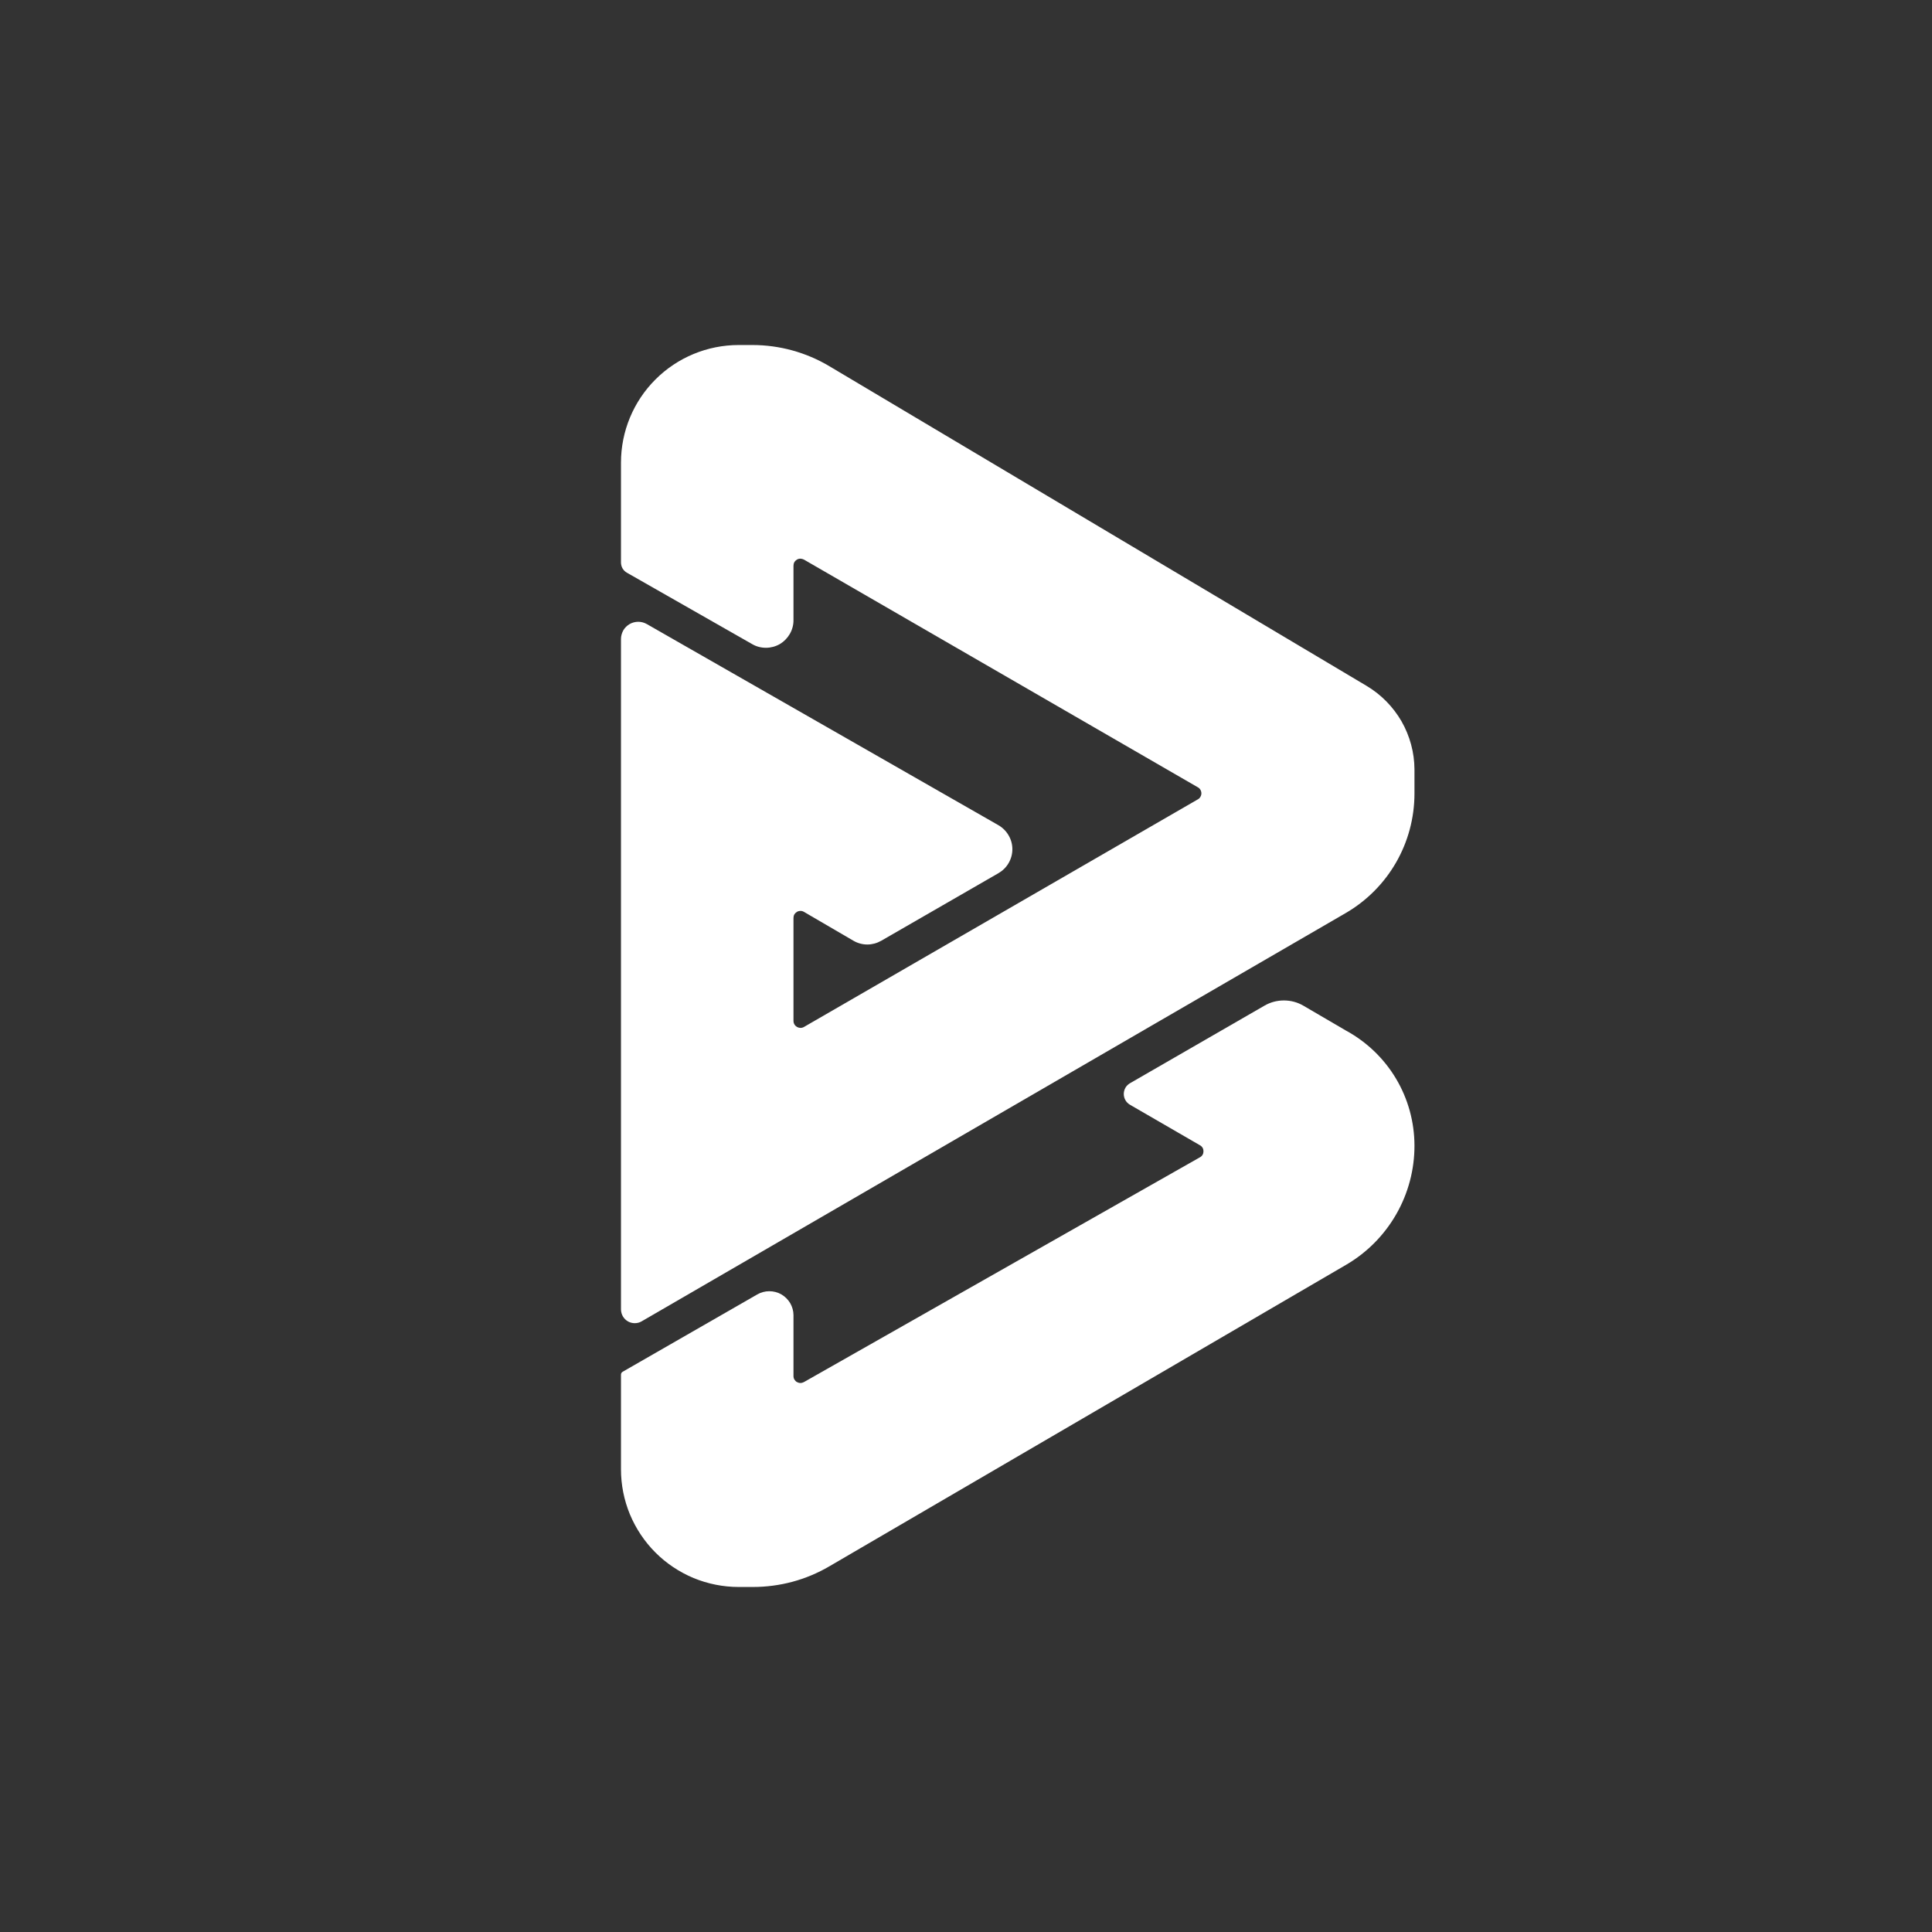 <svg width="24" height="24" viewBox="0 0 24 24" fill="none" xmlns="http://www.w3.org/2000/svg">
<rect x="0" y="0" width="24" height="24" fill="#333333" stroke="none"/>
<path d="M7.787 7.114C7.765 7.102 7.747 7.083 7.734 7.062C7.721 7.04 7.715 7.015 7.714 6.99V5.747C7.714 5.359 7.868 4.988 8.142 4.714C8.416 4.44 8.788 4.286 9.176 4.286H9.347C9.681 4.286 10.011 4.376 10.299 4.547L16.976 8.52C17.156 8.627 17.305 8.779 17.41 8.96C17.514 9.142 17.57 9.348 17.571 9.557V9.857C17.571 10.47 17.246 11.036 16.714 11.344L7.971 16.414C7.946 16.429 7.916 16.437 7.886 16.437C7.856 16.437 7.827 16.43 7.801 16.415C7.775 16.4 7.753 16.379 7.738 16.353C7.723 16.328 7.715 16.298 7.714 16.268V7.937C7.714 7.9 7.725 7.863 7.743 7.83C7.762 7.798 7.789 7.771 7.822 7.752C7.854 7.734 7.891 7.724 7.929 7.724C7.966 7.724 8.003 7.734 8.036 7.753L12.403 10.251C12.455 10.281 12.499 10.325 12.529 10.377C12.56 10.429 12.576 10.489 12.576 10.549C12.576 10.61 12.56 10.669 12.529 10.722C12.499 10.774 12.455 10.817 12.403 10.847L10.946 11.687C10.893 11.717 10.834 11.733 10.774 11.733C10.714 11.733 10.655 11.717 10.603 11.687L9.986 11.327C9.972 11.319 9.957 11.315 9.942 11.316C9.927 11.316 9.912 11.32 9.899 11.328C9.886 11.336 9.875 11.347 9.867 11.36C9.86 11.374 9.857 11.389 9.857 11.404V12.681C9.857 12.75 9.93 12.789 9.986 12.758L14.88 9.93C14.893 9.923 14.905 9.912 14.912 9.898C14.92 9.885 14.924 9.87 14.924 9.855C14.924 9.84 14.92 9.825 14.912 9.811C14.905 9.798 14.893 9.787 14.88 9.78L9.986 6.951C9.972 6.944 9.957 6.94 9.942 6.94C9.927 6.94 9.912 6.944 9.899 6.952C9.886 6.96 9.875 6.971 9.867 6.985C9.86 6.998 9.857 7.013 9.857 7.029V7.701C9.858 7.762 9.842 7.821 9.812 7.874C9.782 7.926 9.739 7.97 9.687 8.001C9.635 8.031 9.575 8.047 9.515 8.047C9.455 8.047 9.395 8.032 9.343 8.001L7.787 7.114Z" fill="white"/>
<path d="M7.736 17.04C7.728 17.044 7.722 17.05 7.718 17.058C7.715 17.066 7.713 17.074 7.714 17.083V18.253C7.714 18.445 7.752 18.635 7.825 18.812C7.899 18.989 8.007 19.151 8.142 19.286C8.278 19.422 8.439 19.529 8.616 19.603C8.794 19.676 8.984 19.714 9.176 19.714H9.351C9.686 19.714 10.011 19.628 10.303 19.457L16.723 15.711C16.982 15.56 17.196 15.343 17.345 15.083C17.494 14.823 17.572 14.528 17.571 14.229C17.57 13.936 17.491 13.649 17.341 13.398C17.191 13.147 16.976 12.941 16.718 12.801L16.191 12.493C16.118 12.45 16.034 12.428 15.949 12.428C15.864 12.428 15.781 12.45 15.707 12.493L14.036 13.457C14.013 13.471 13.993 13.49 13.98 13.513C13.967 13.537 13.96 13.563 13.96 13.59C13.96 13.617 13.967 13.643 13.98 13.666C13.993 13.69 14.013 13.709 14.036 13.723L14.91 14.229C14.922 14.236 14.933 14.247 14.94 14.26C14.947 14.272 14.95 14.287 14.95 14.301C14.95 14.316 14.947 14.33 14.94 14.343C14.933 14.356 14.922 14.367 14.91 14.374L9.986 17.169C9.973 17.176 9.958 17.18 9.943 17.18C9.928 17.18 9.914 17.176 9.901 17.169C9.888 17.162 9.877 17.151 9.869 17.138C9.861 17.125 9.857 17.111 9.857 17.096V16.337C9.857 16.285 9.842 16.233 9.816 16.188C9.789 16.143 9.751 16.105 9.706 16.079C9.66 16.053 9.609 16.04 9.556 16.04C9.504 16.04 9.452 16.054 9.407 16.08L7.736 17.04Z" fill="white"/>
</svg>
